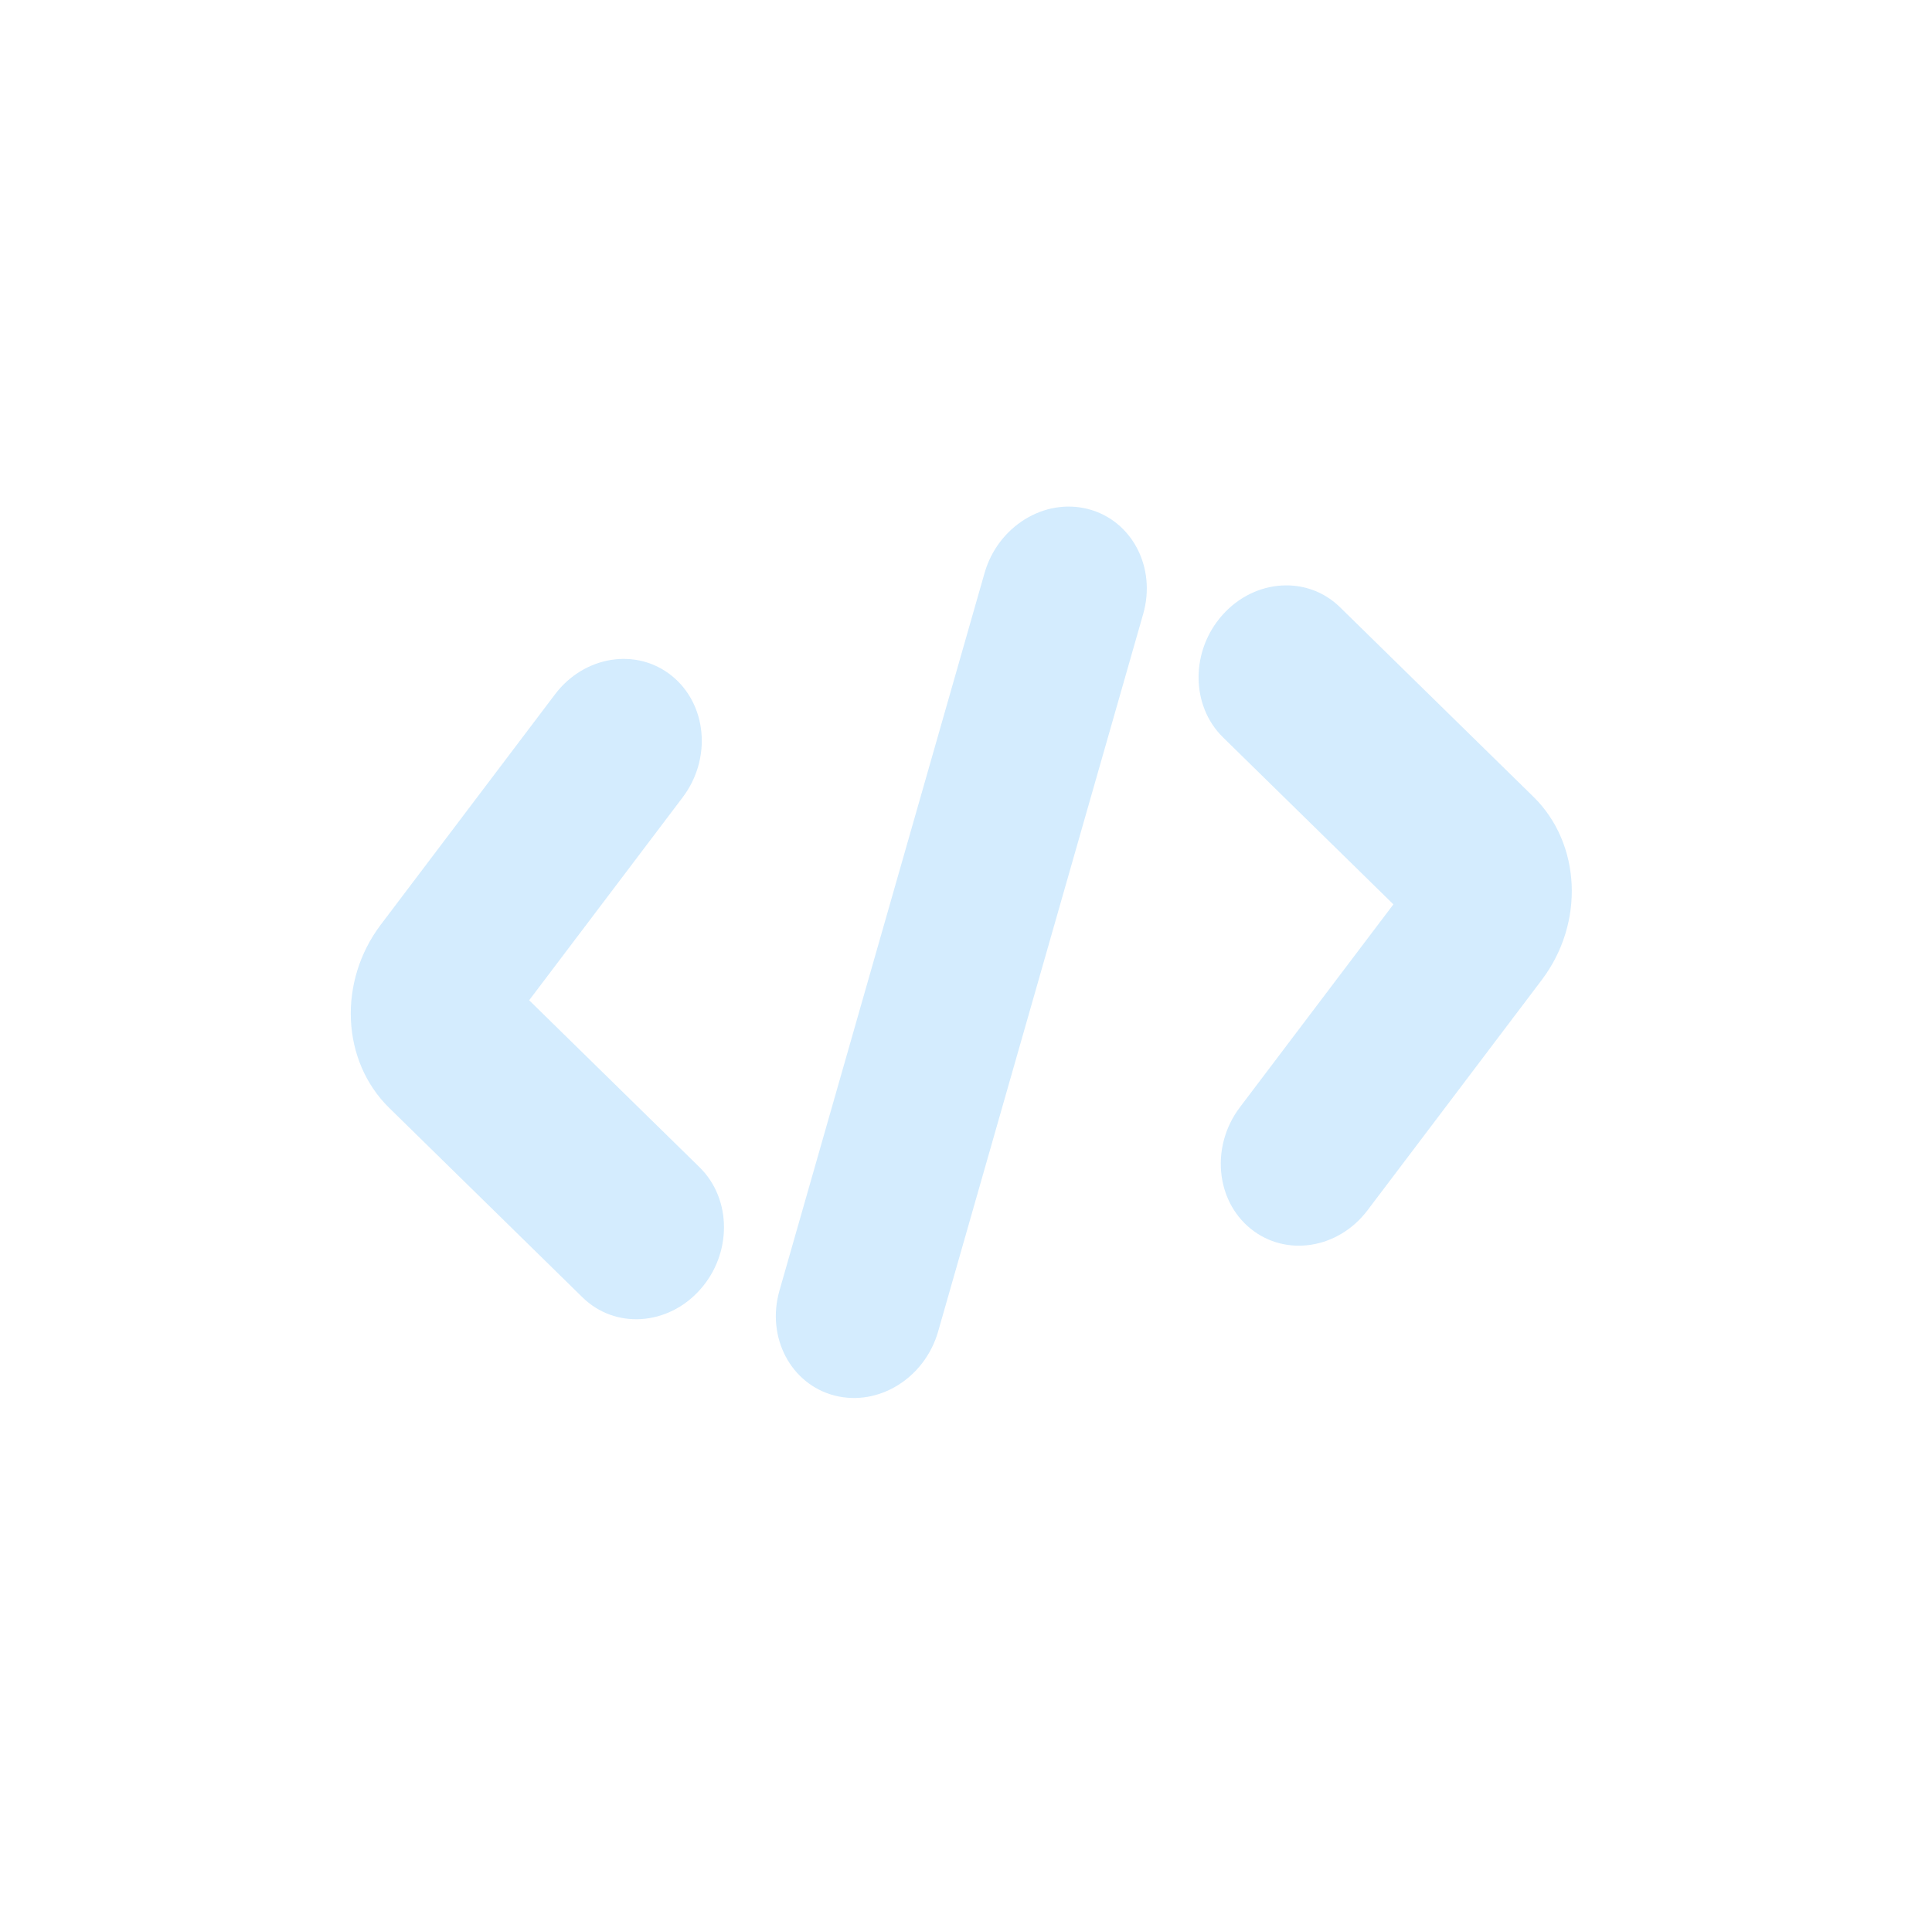 <svg width="109" height="108" fill="none" xmlns="http://www.w3.org/2000/svg"><g opacity=".2" fill-rule="evenodd" clip-rule="evenodd" fill="#26A0F8"><path d="M37.902 38.134c1.988 1.605 2.263 4.674.613 6.856l-8.661 11.45 9.613 9.422c1.832 1.796 1.839 4.895.016 6.922-1.822 2.028-4.784 2.217-6.616.422L21.956 62.51c-2.696-2.642-2.9-7.125-.472-10.336l9.83-12.997c1.65-2.181 4.6-2.649 6.588-1.044ZM68.984 34.684c-1.822 2.027-1.815 5.126.016 6.921l9.613 9.423-8.66 11.45c-1.65 2.181-1.376 5.25.612 6.856 1.989 1.605 4.938 1.137 6.588-1.044l9.83-12.997c2.43-3.211 2.224-7.694-.471-10.336L75.6 34.262c-1.831-1.795-4.793-1.606-6.616.422ZM61.384 28.722c2.472.636 3.865 3.285 3.113 5.918l-11.57 40.49c-.753 2.632-3.367 4.25-5.839 3.614-2.471-.636-3.865-3.285-3.113-5.918l11.571-40.49c.752-2.632 3.366-4.25 5.838-3.614Z"/></g></svg>